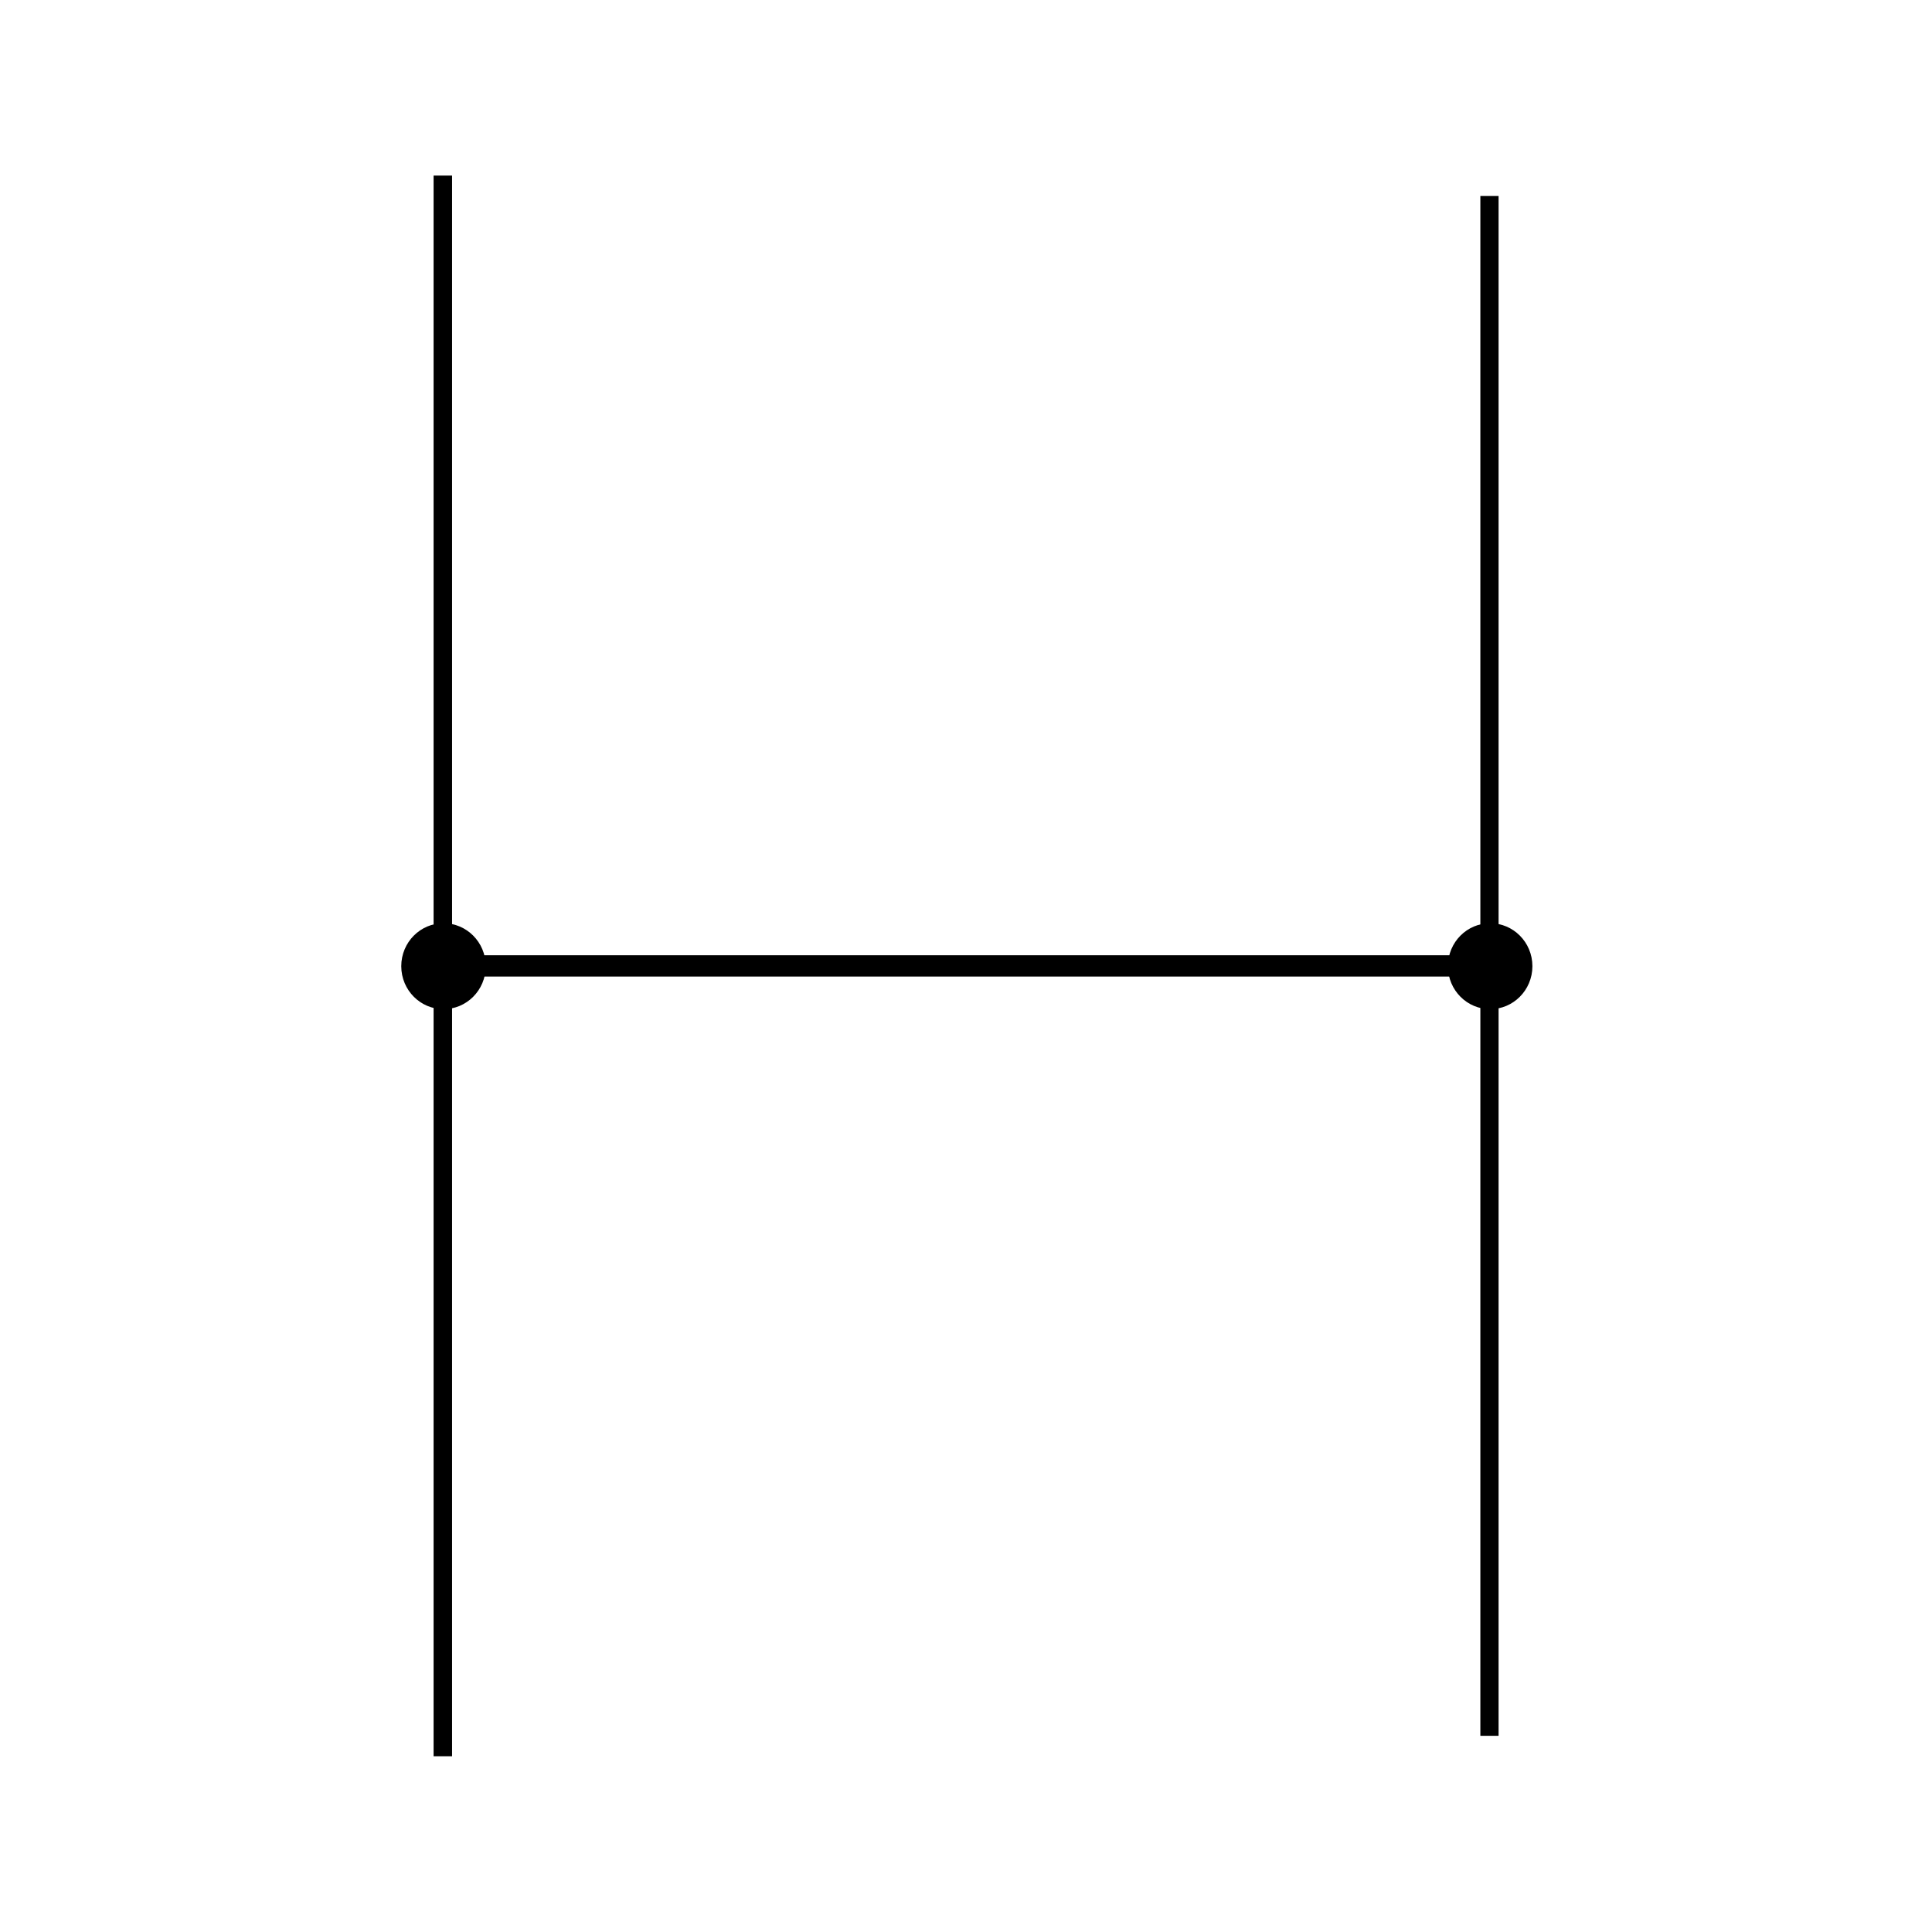 <?xml version="1.0" encoding="UTF-8" standalone="no"?>
<!-- Created with Inkscape (http://www.inkscape.org/) -->

<svg
   xmlns:osb="http://www.openswatchbook.org/uri/2009/osb"
   xmlns:dc="http://purl.org/dc/elements/1.1/"
   xmlns:cc="http://creativecommons.org/ns#"
   xmlns:rdf="http://www.w3.org/1999/02/22-rdf-syntax-ns#"
   xmlns:svg="http://www.w3.org/2000/svg"
   xmlns="http://www.w3.org/2000/svg"
   xmlns:sodipodi="http://sodipodi.sourceforge.net/DTD/sodipodi-0.dtd"
   xmlns:inkscape="http://www.inkscape.org/namespaces/inkscape"
   width="181.5"
   height="181.5"
   id="svg2"
   version="1.1"
   inkscape:version="0.48.4 r9939"
   sodipodi:docname="Nouveau document 1">
  <defs
     id="defs4">
    <linearGradient
       id="linearGradient3770"
       osb:paint="solid">
      <stop
         style="stop-color:#008000;stop-opacity:1;"
         offset="0"
         id="stop3772" />
    </linearGradient>
  </defs>
  <sodipodi:namedview
     id="base"
     pagecolor="#ffffff"
     bordercolor="#666666"
     borderopacity="1.0"
     inkscape:pageopacity="0.0"
     inkscape:pageshadow="2"
     inkscape:zoom="2"
     inkscape:cx="-2.2910038"
     inkscape:cy="54.183891"
     inkscape:document-units="px"
     inkscape:current-layer="layer1"
     showgrid="false"
     fit-margin-top="0"
     fit-margin-left="0"
     fit-margin-right="0"
     fit-margin-bottom="0"
     inkscape:window-width="1600"
     inkscape:window-height="877"
     inkscape:window-x="-8"
     inkscape:window-y="-8"
     inkscape:window-maximized="1" />
  <g
     inkscape:label="Calque 1"
     inkscape:groupmode="layer"
     id="layer1"
     transform="translate(-261.469,-206.688)">
    <path
       style="fill:none;stroke:#000000;stroke-width:2;stroke-linecap:butt;stroke-linejoin:miter;stroke-miterlimit:4;stroke-opacity:1;stroke-dasharray:none"
       d="m 401.396,297.429 -98.326,0"
       id="path3757"
       inkscape:connector-curvature="0"
       sodipodi:nodetypes="cc" />
    <path
       style="fill:none;stroke:#000000;stroke-width:1.735;stroke-linecap:butt;stroke-linejoin:miter;stroke-miterlimit:4;stroke-opacity:1;stroke-dasharray:none"
       d="m 303.07,223.182 0,148.495"
       id="path3759"
       inkscape:connector-curvature="0"
       sodipodi:nodetypes="cc" />
    <path
       style="fill:none;stroke:#000000;stroke-width:1.712;stroke-linecap:butt;stroke-linejoin:miter;stroke-miterlimit:4;stroke-opacity:1;stroke-dasharray:none"
       d="m 401.396,225.101 0,144.656"
       inkscape:connector-curvature="0"
       sodipodi:nodetypes="cc" />
    <path
       sodipodi:type="arc"
       style="fill:#000000;fill-opacity:1;stroke:#000000;stroke-width:2.153;stroke-miterlimit:4;stroke-opacity:1;stroke-dasharray:none"
       id="path3768"
       sodipodi:cx="303.87915"
       sodipodi:cy="298.40958"
       sodipodi:rx="6.5407376"
       sodipodi:ry="5.833631"
       d="m 310.42,298.41 c 0,3.222 -2.928,5.834 -6.541,5.834 -3.612,0 -6.541,-2.612 -6.541,-5.834 0,-3.222 2.928,-5.834 6.541,-5.834 3.612,0 6.541,2.612 6.541,5.834 z"
       transform="matrix(0.521,0,0,0.584,144.813,123.184)" />
    <path
       sodipodi:type="arc"
       style="fill:#000000;fill-opacity:1;stroke:#000000;stroke-width:2.153;stroke-miterlimit:4;stroke-opacity:1;stroke-dasharray:none"
       id="path3768-1"
       sodipodi:cx="303.87915"
       sodipodi:cy="298.40958"
       sodipodi:rx="6.5407376"
       sodipodi:ry="5.833631"
       d="m 310.42,298.41 c 0,3.222 -2.928,5.834 -6.541,5.834 -3.612,0 -6.541,-2.612 -6.541,-5.834 0,-3.222 2.928,-5.834 6.541,-5.834 3.612,0 6.541,2.612 6.541,5.834 z"
       transform="matrix(0.521,0,0,0.584,243.14,123.184)" />
  </g>
</svg>
